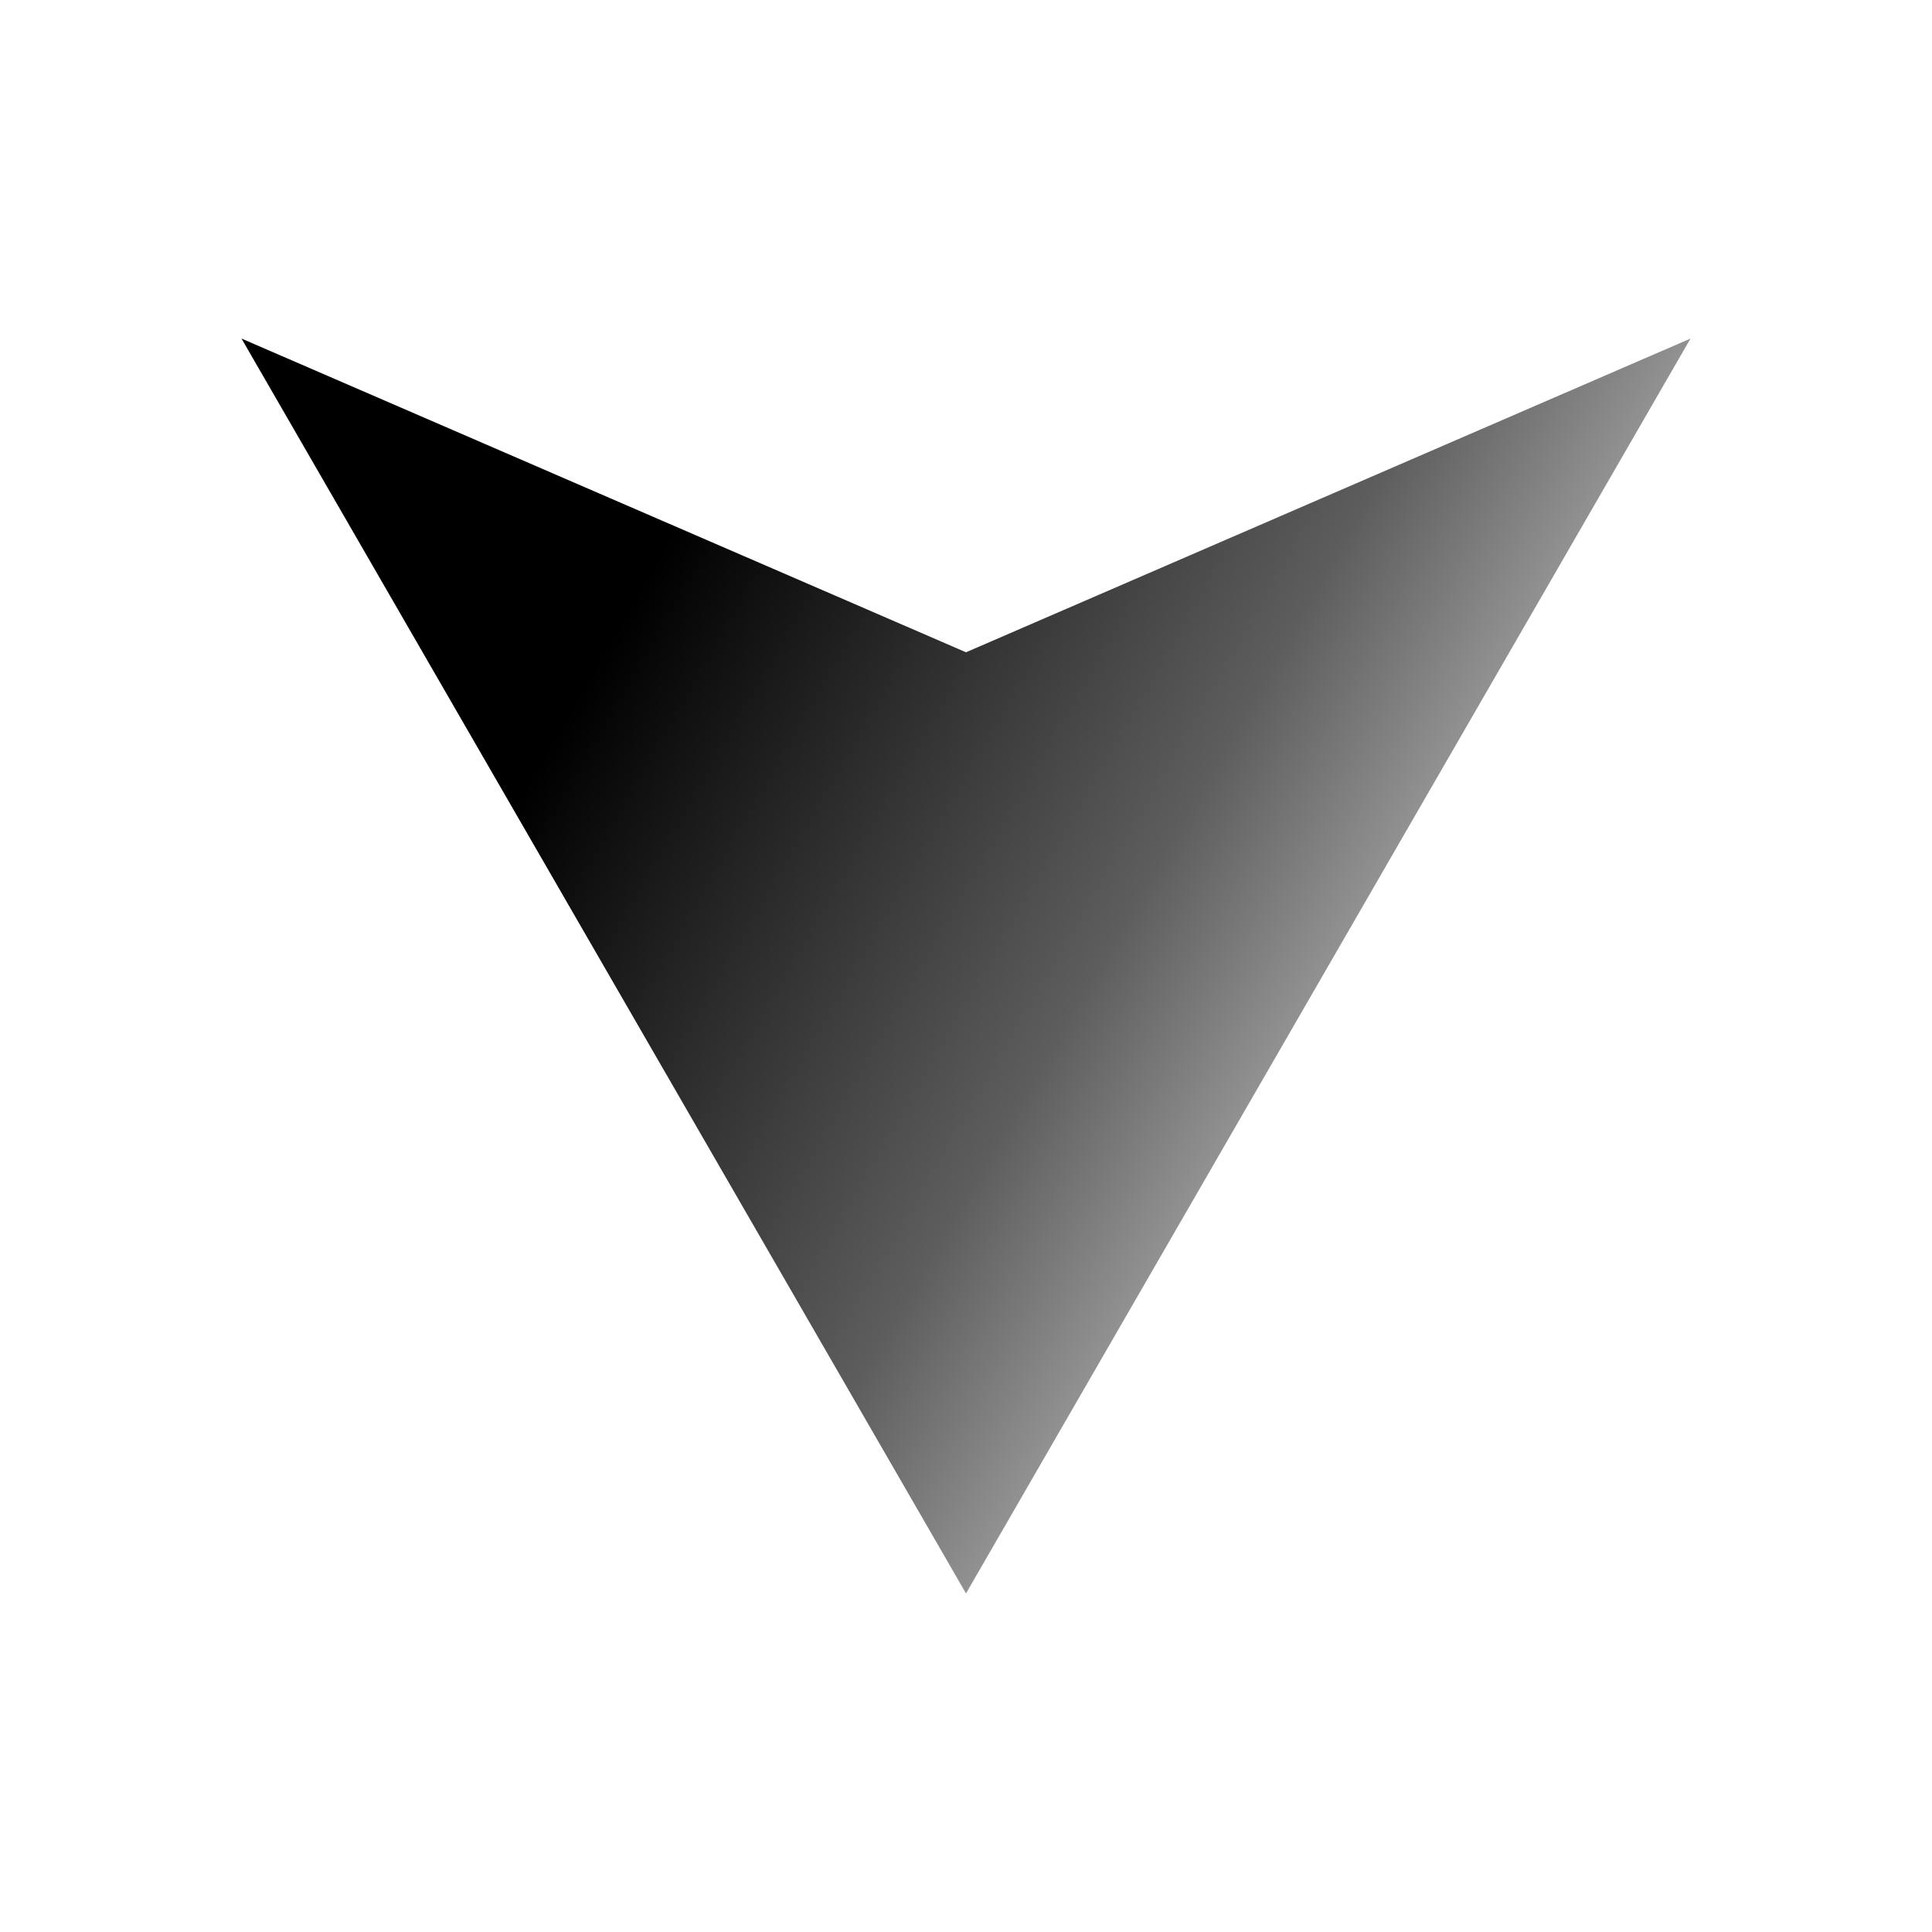 <?xml version="1.0" encoding="UTF-8"?>
<!DOCTYPE svg PUBLIC "-//W3C//DTD SVG 1.1//EN" "http://www.w3.org/Graphics/SVG/1.1/DTD/svg11.dtd">
<!-- Creator: CorelDRAW Home & Student X6 -->
<svg xmlns="http://www.w3.org/2000/svg" xml:space="preserve" width="118px" height="118px" version="1.1" style="shape-rendering:geometricPrecision; text-rendering:geometricPrecision; image-rendering:optimizeQuality; fill-rule:evenodd; clip-rule:evenodd"
viewBox="0 0 3262282 3262282"
 xmlns:xlink="http://www.w3.org/1999/xlink">
 <defs>
  <style type="text/css">
   <![CDATA[
    .fil0 {fill:none}
    .fil1 {fill:url(#id0)}
   ]]>
  </style>
  <linearGradient id="id0" gradientUnits="userSpaceOnUse" x1="942995" y1="1.23386e+006" x2="2.31929e+006" y2="2.02845e+006">
   <stop offset="0" style="stop-color:black"/>
   <stop offset="0.62" style="stop-color:#5D5D5D"/>
   <stop offset="1" style="stop-color:#BABABA"/>
  </linearGradient>
 </defs>
 <g id="Warstwa_x0020_1">
  <rect class="fil0" y="-15" width="3262282" height="3262282"/>
  <polygon class="fil1" points="1631141,2690600 2242819,1631141 2854497,571682 1631174,1101412 407785,571682 1019463,1631141 "/>
 </g>
</svg>
